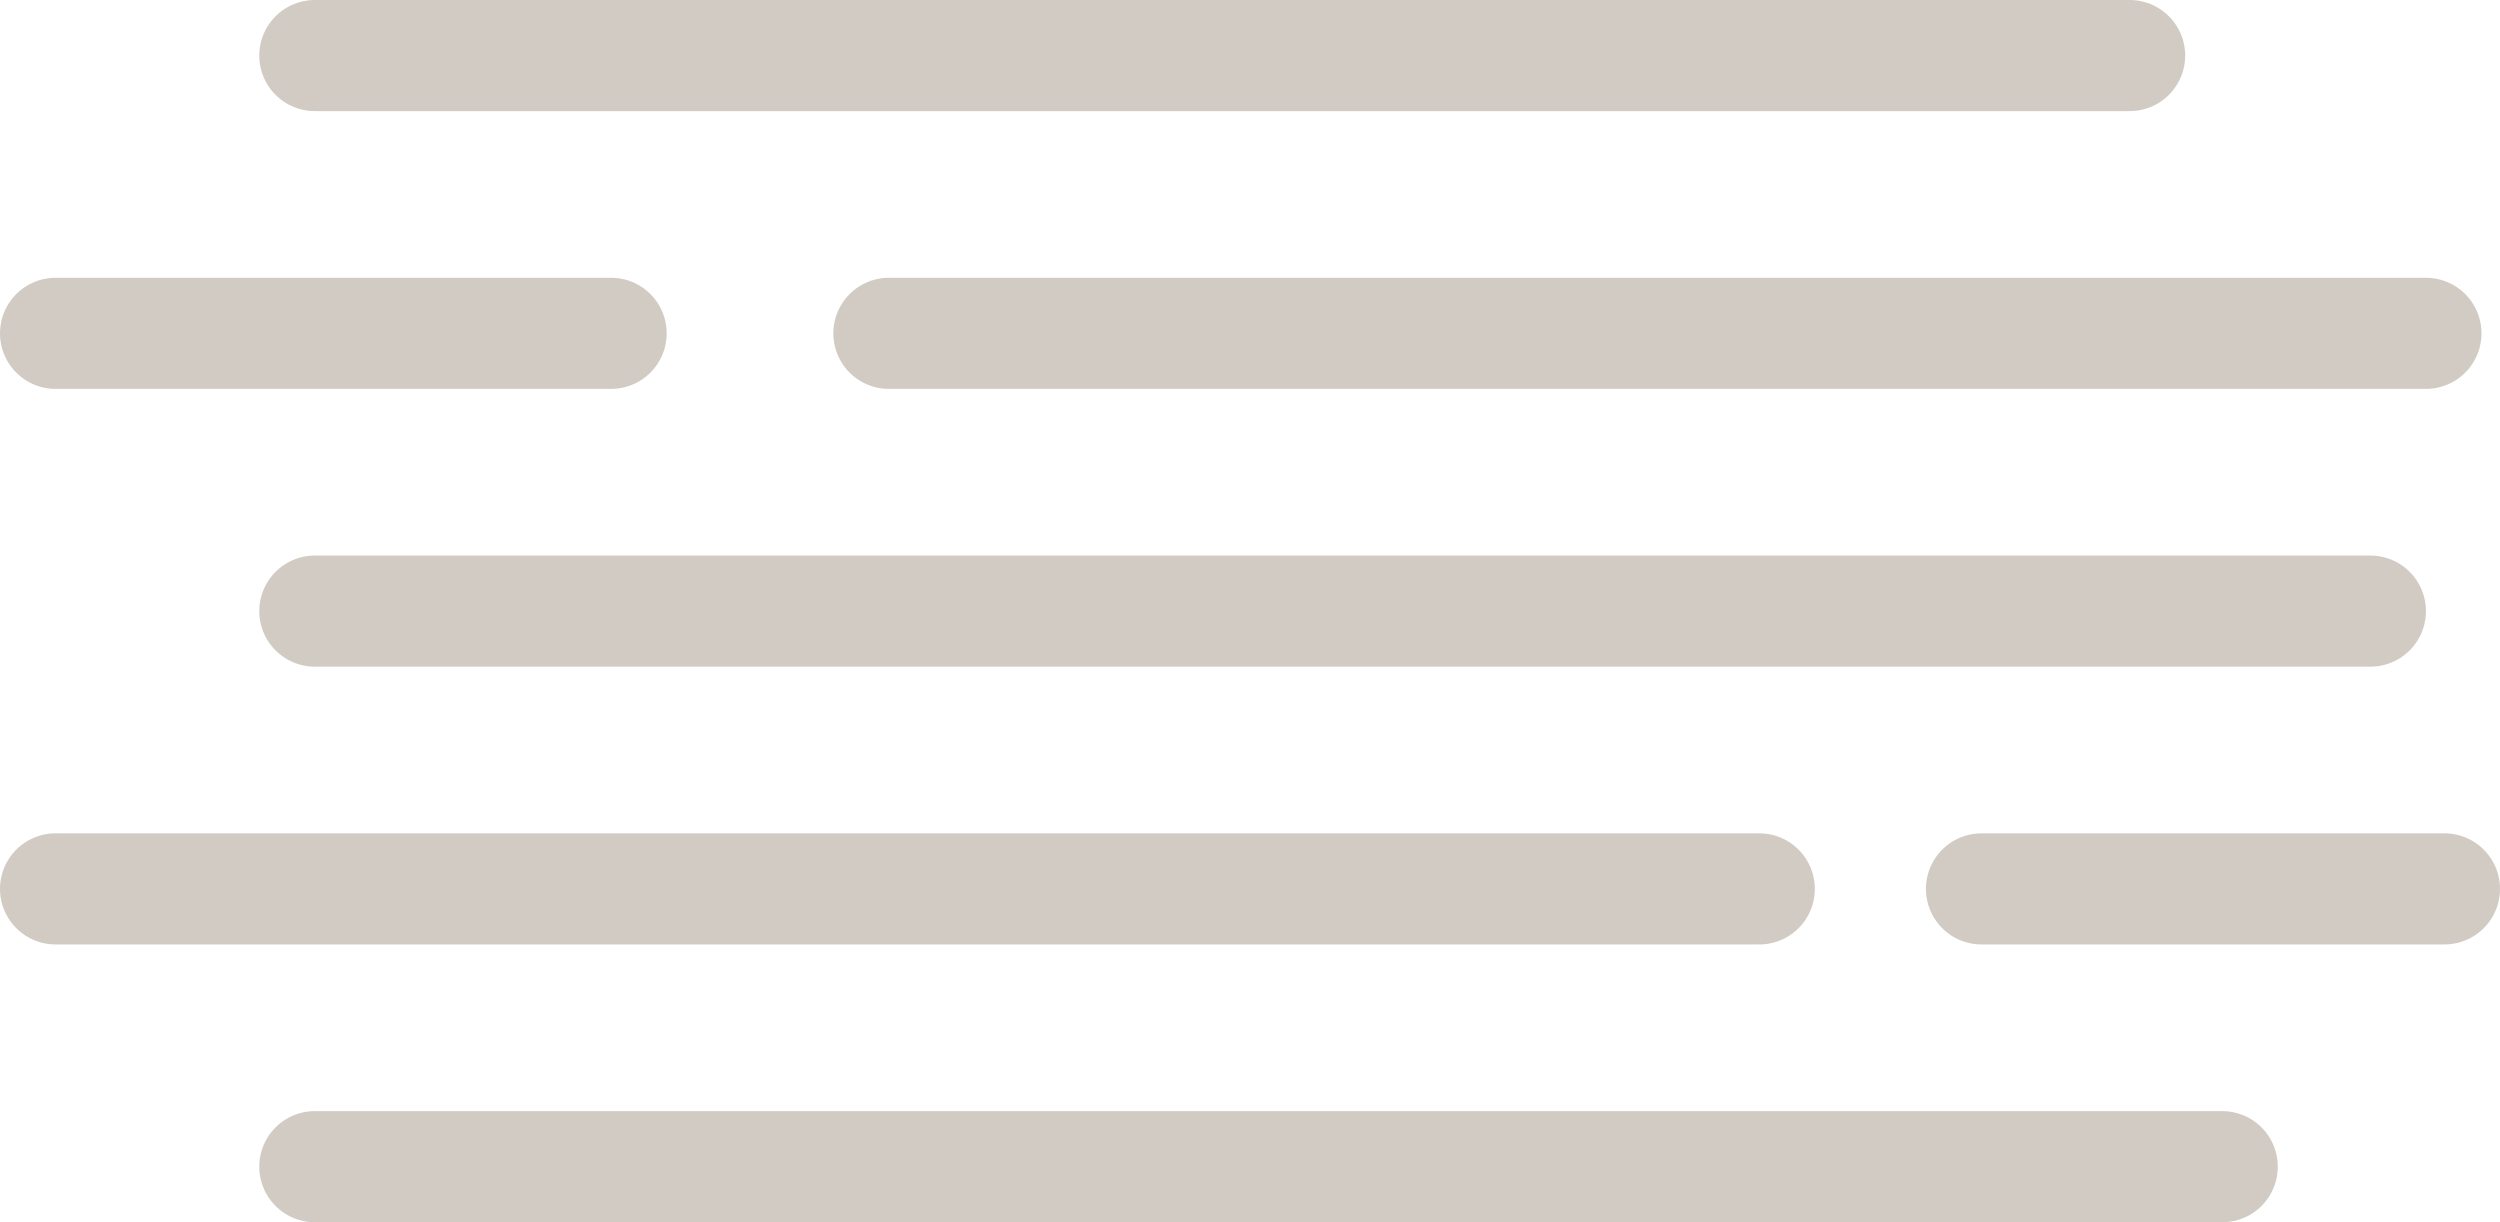 <svg width="180" height="88" viewBox="0 0 180 88" fill="none" xmlns="http://www.w3.org/2000/svg">
<path d="M22.667 4H153.333" stroke="url(#paint0_linear_1_502)" stroke-width="8" stroke-miterlimit="10" stroke-linecap="round"/>
<path d="M22.667 84H160" stroke="url(#paint1_linear_1_502)" stroke-width="8" stroke-miterlimit="10" stroke-linecap="round"/>
<path d="M22.667 44H170.667" stroke="url(#paint2_linear_1_502)" stroke-width="8" stroke-miterlimit="10" stroke-linecap="round"/>
<path d="M4 24H44" stroke="url(#paint3_linear_1_502)" stroke-width="8" stroke-miterlimit="10" stroke-linecap="round"/>
<path d="M64 24H174.667" stroke="url(#paint4_linear_1_502)" stroke-width="8" stroke-miterlimit="10" stroke-linecap="round"/>
<path d="M142.667 64H176" stroke="url(#paint5_linear_1_502)" stroke-width="8" stroke-miterlimit="10" stroke-linecap="round"/>
<path d="M4 64H126.667" stroke="url(#paint6_linear_1_502)" stroke-width="8" stroke-miterlimit="10" stroke-linecap="round"/>
<defs>
<linearGradient id="paint0_linear_1_502" x1="-nan" y1="-nan" x2="-nan" y2="-nan" gradientUnits="userSpaceOnUse">
<stop stop-color="#D1CBC3"/>
<stop offset="0.157" stop-color="#D1CBC3"/>
<stop offset="0.362" stop-color="#D1CBC3"/>
<stop offset="1" stop-color="#AAA49D"/>
</linearGradient>
<linearGradient id="paint1_linear_1_502" x1="-nan" y1="-nan" x2="-nan" y2="-nan" gradientUnits="userSpaceOnUse">
<stop stop-color="#D1CBC3"/>
<stop offset="0.157" stop-color="#D1CBC3"/>
<stop offset="0.362" stop-color="#D1CBC3"/>
<stop offset="1" stop-color="#AAA49D"/>
</linearGradient>
<linearGradient id="paint2_linear_1_502" x1="-nan" y1="-nan" x2="-nan" y2="-nan" gradientUnits="userSpaceOnUse">
<stop stop-color="#D1CBC3"/>
<stop offset="0.157" stop-color="#D1CBC3"/>
<stop offset="0.362" stop-color="#D1CBC3"/>
<stop offset="1" stop-color="#AAA49D"/>
</linearGradient>
<linearGradient id="paint3_linear_1_502" x1="-nan" y1="-nan" x2="-nan" y2="-nan" gradientUnits="userSpaceOnUse">
<stop stop-color="#D1CBC3"/>
<stop offset="0.157" stop-color="#D1CBC3"/>
<stop offset="0.362" stop-color="#D1CBC3"/>
<stop offset="1" stop-color="#AAA49D"/>
</linearGradient>
<linearGradient id="paint4_linear_1_502" x1="-nan" y1="-nan" x2="-nan" y2="-nan" gradientUnits="userSpaceOnUse">
<stop stop-color="#D1CBC3"/>
<stop offset="0.157" stop-color="#D1CBC3"/>
<stop offset="0.362" stop-color="#D1CBC3"/>
<stop offset="1" stop-color="#AAA49D"/>
</linearGradient>
<linearGradient id="paint5_linear_1_502" x1="-nan" y1="-nan" x2="-nan" y2="-nan" gradientUnits="userSpaceOnUse">
<stop stop-color="#D1CBC3"/>
<stop offset="0.157" stop-color="#D1CBC3"/>
<stop offset="0.362" stop-color="#D1CBC3"/>
<stop offset="1" stop-color="#AAA49D"/>
</linearGradient>
<linearGradient id="paint6_linear_1_502" x1="-nan" y1="-nan" x2="-nan" y2="-nan" gradientUnits="userSpaceOnUse">
<stop stop-color="#D1CBC3"/>
<stop offset="0.157" stop-color="#D1CBC3"/>
<stop offset="0.362" stop-color="#D1CBC3"/>
<stop offset="1" stop-color="#AAA49D"/>
</linearGradient>
</defs>
</svg>
